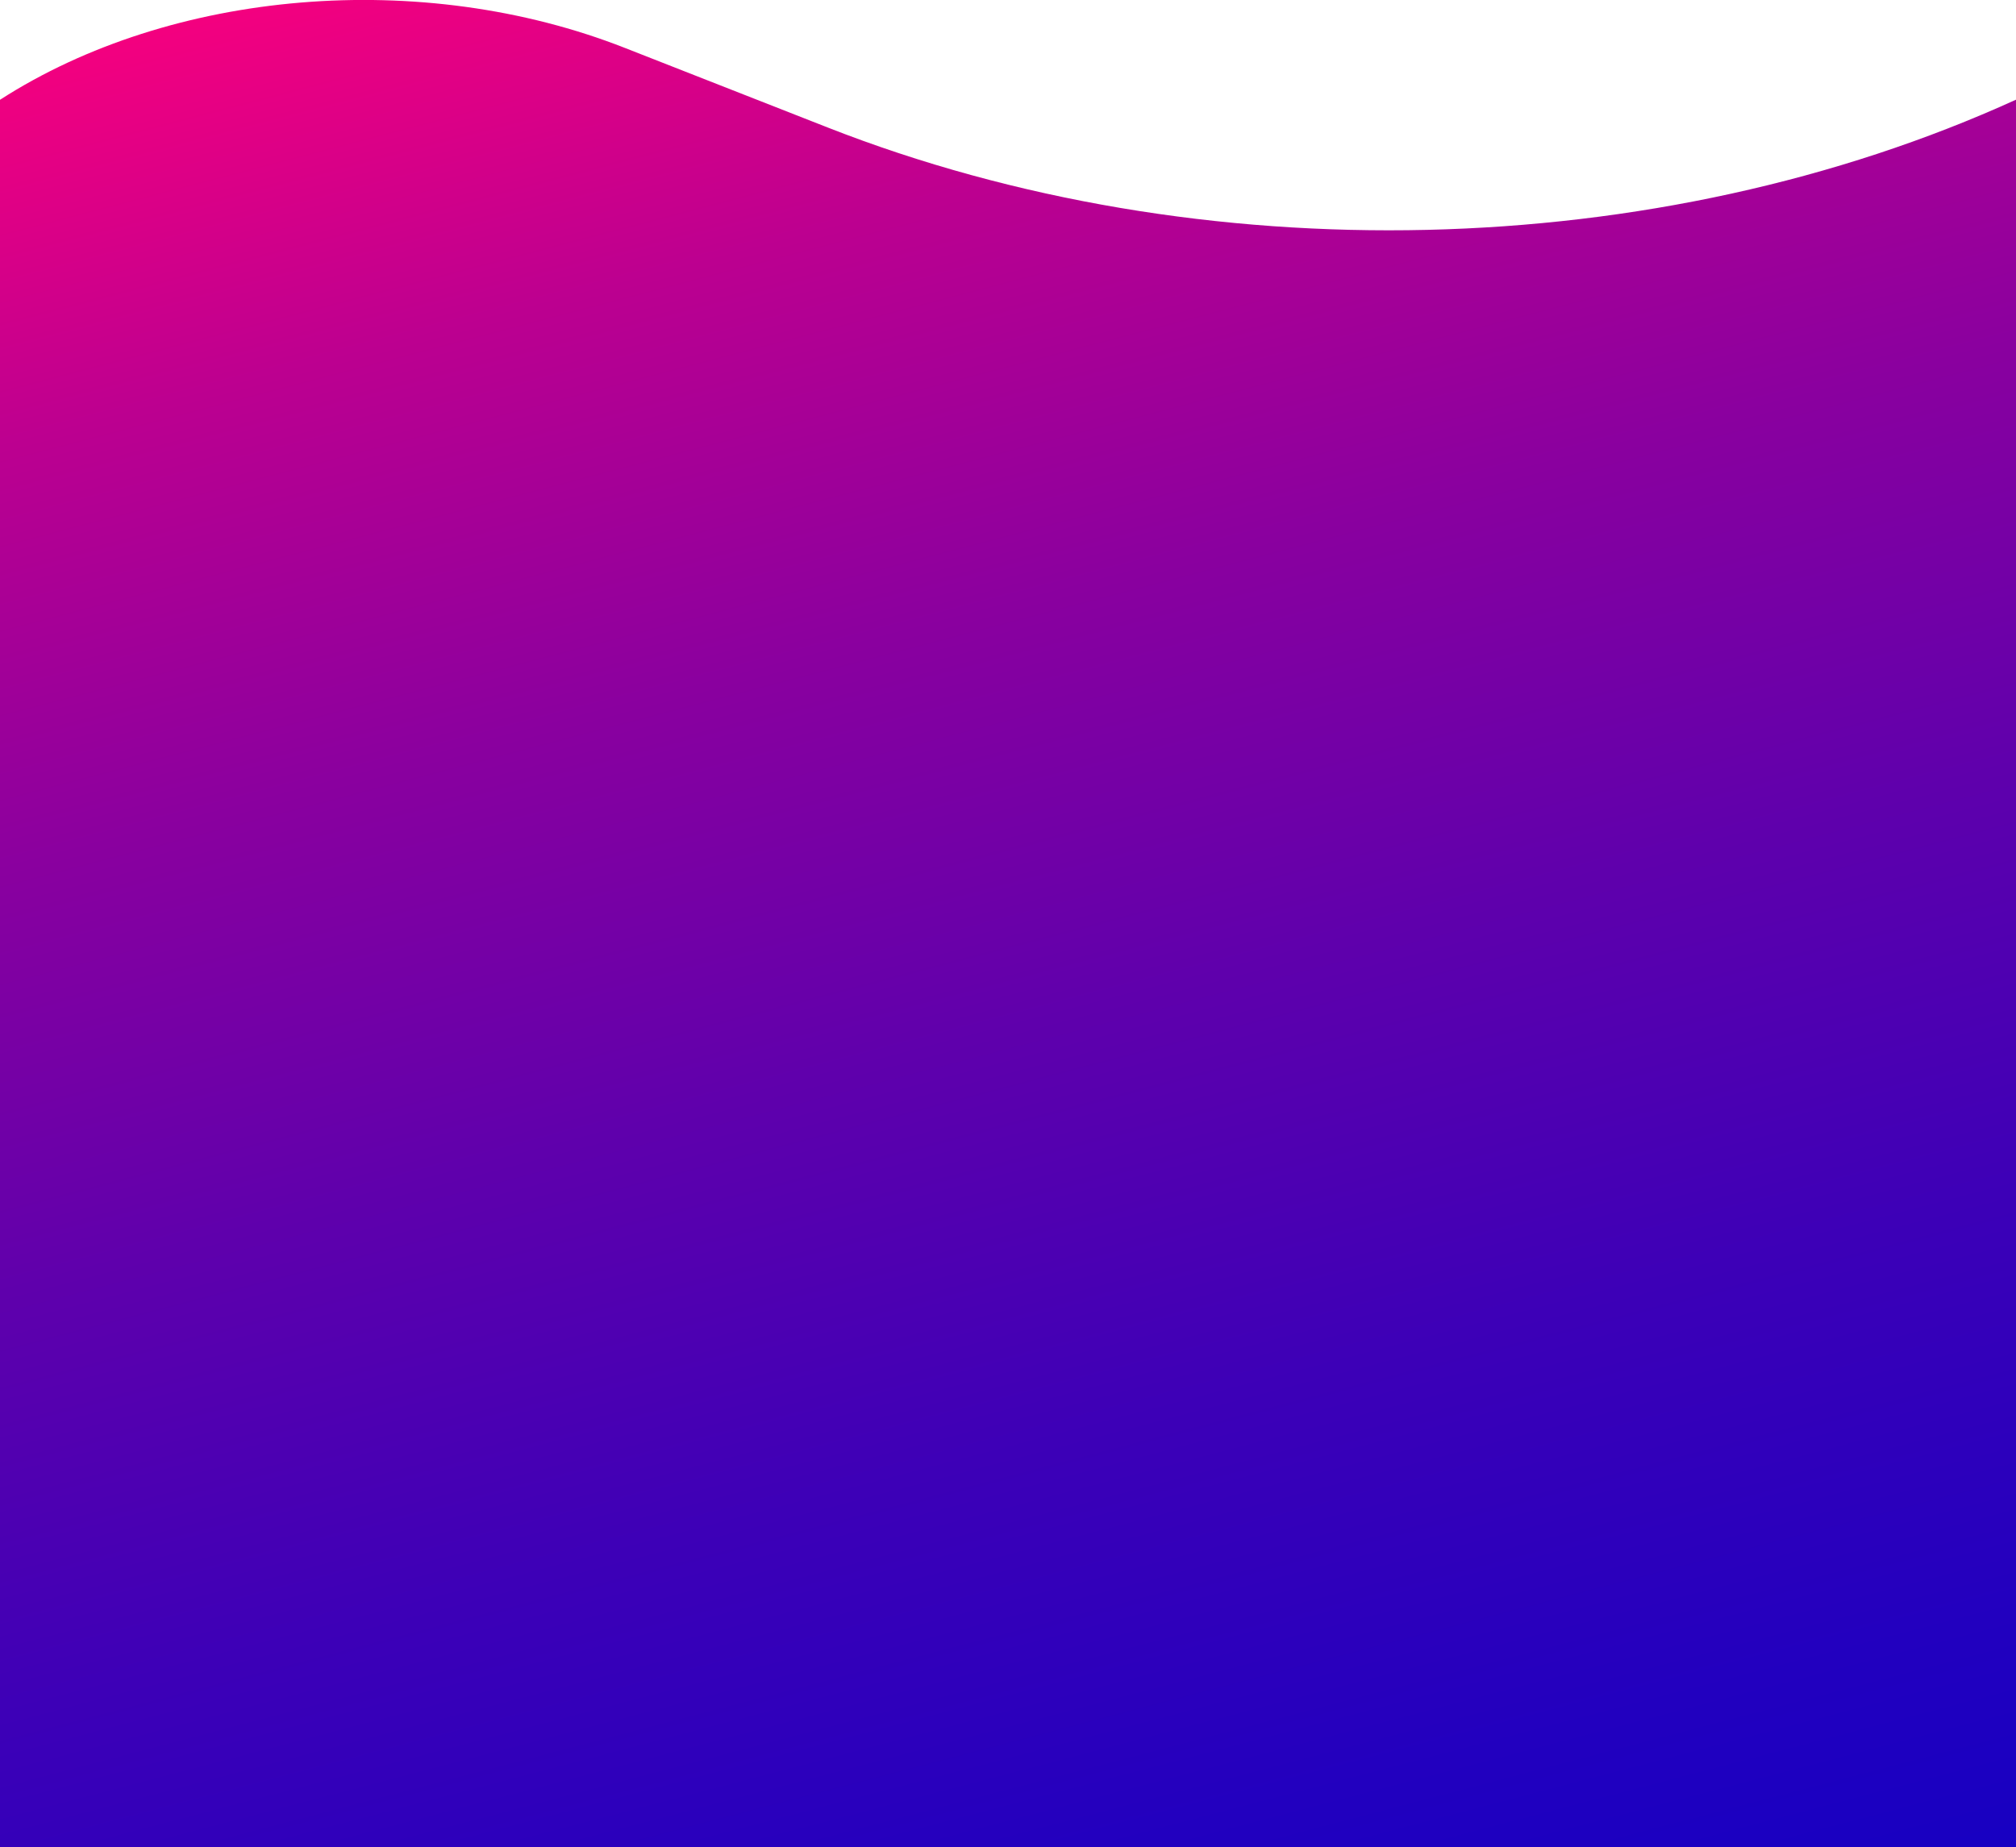 <svg xmlns="http://www.w3.org/2000/svg" xmlns:xlink="http://www.w3.org/1999/xlink" viewBox="0 0 828.08 759"><defs><style>.cls-1{fill:url(#Dégradé_sans_nom_13);}</style><linearGradient id="Dégradé_sans_nom_13" x1="287.42" y1="-82.22" x2="714.23" y2="1543.11" gradientUnits="userSpaceOnUse"><stop offset="0" stop-color="#ff007c"/><stop offset="0.02" stop-color="#f4007f"/><stop offset="0.11" stop-color="#bc0090"/><stop offset="0.21" stop-color="#8a009f"/><stop offset="0.31" stop-color="#5f00ac"/><stop offset="0.41" stop-color="#3d00b7"/><stop offset="0.51" stop-color="#2200bf"/><stop offset="0.61" stop-color="#0f00c4"/><stop offset="0.72" stop-color="#0400c8"/><stop offset="0.83" stop-color="#0000c9"/></linearGradient></defs><title>background</title><g id="Calque_2" data-name="Calque 2"><g id="Calque_1-2" data-name="Calque 1"><path class="cls-1" d="M828.08,759H0V41H0C70.5-4.42,173.48-13,256.65,19.68l83.24,32.67c153.42,60.21,340.61,55.84,488.2-11.4h0Z"/></g></g></svg>